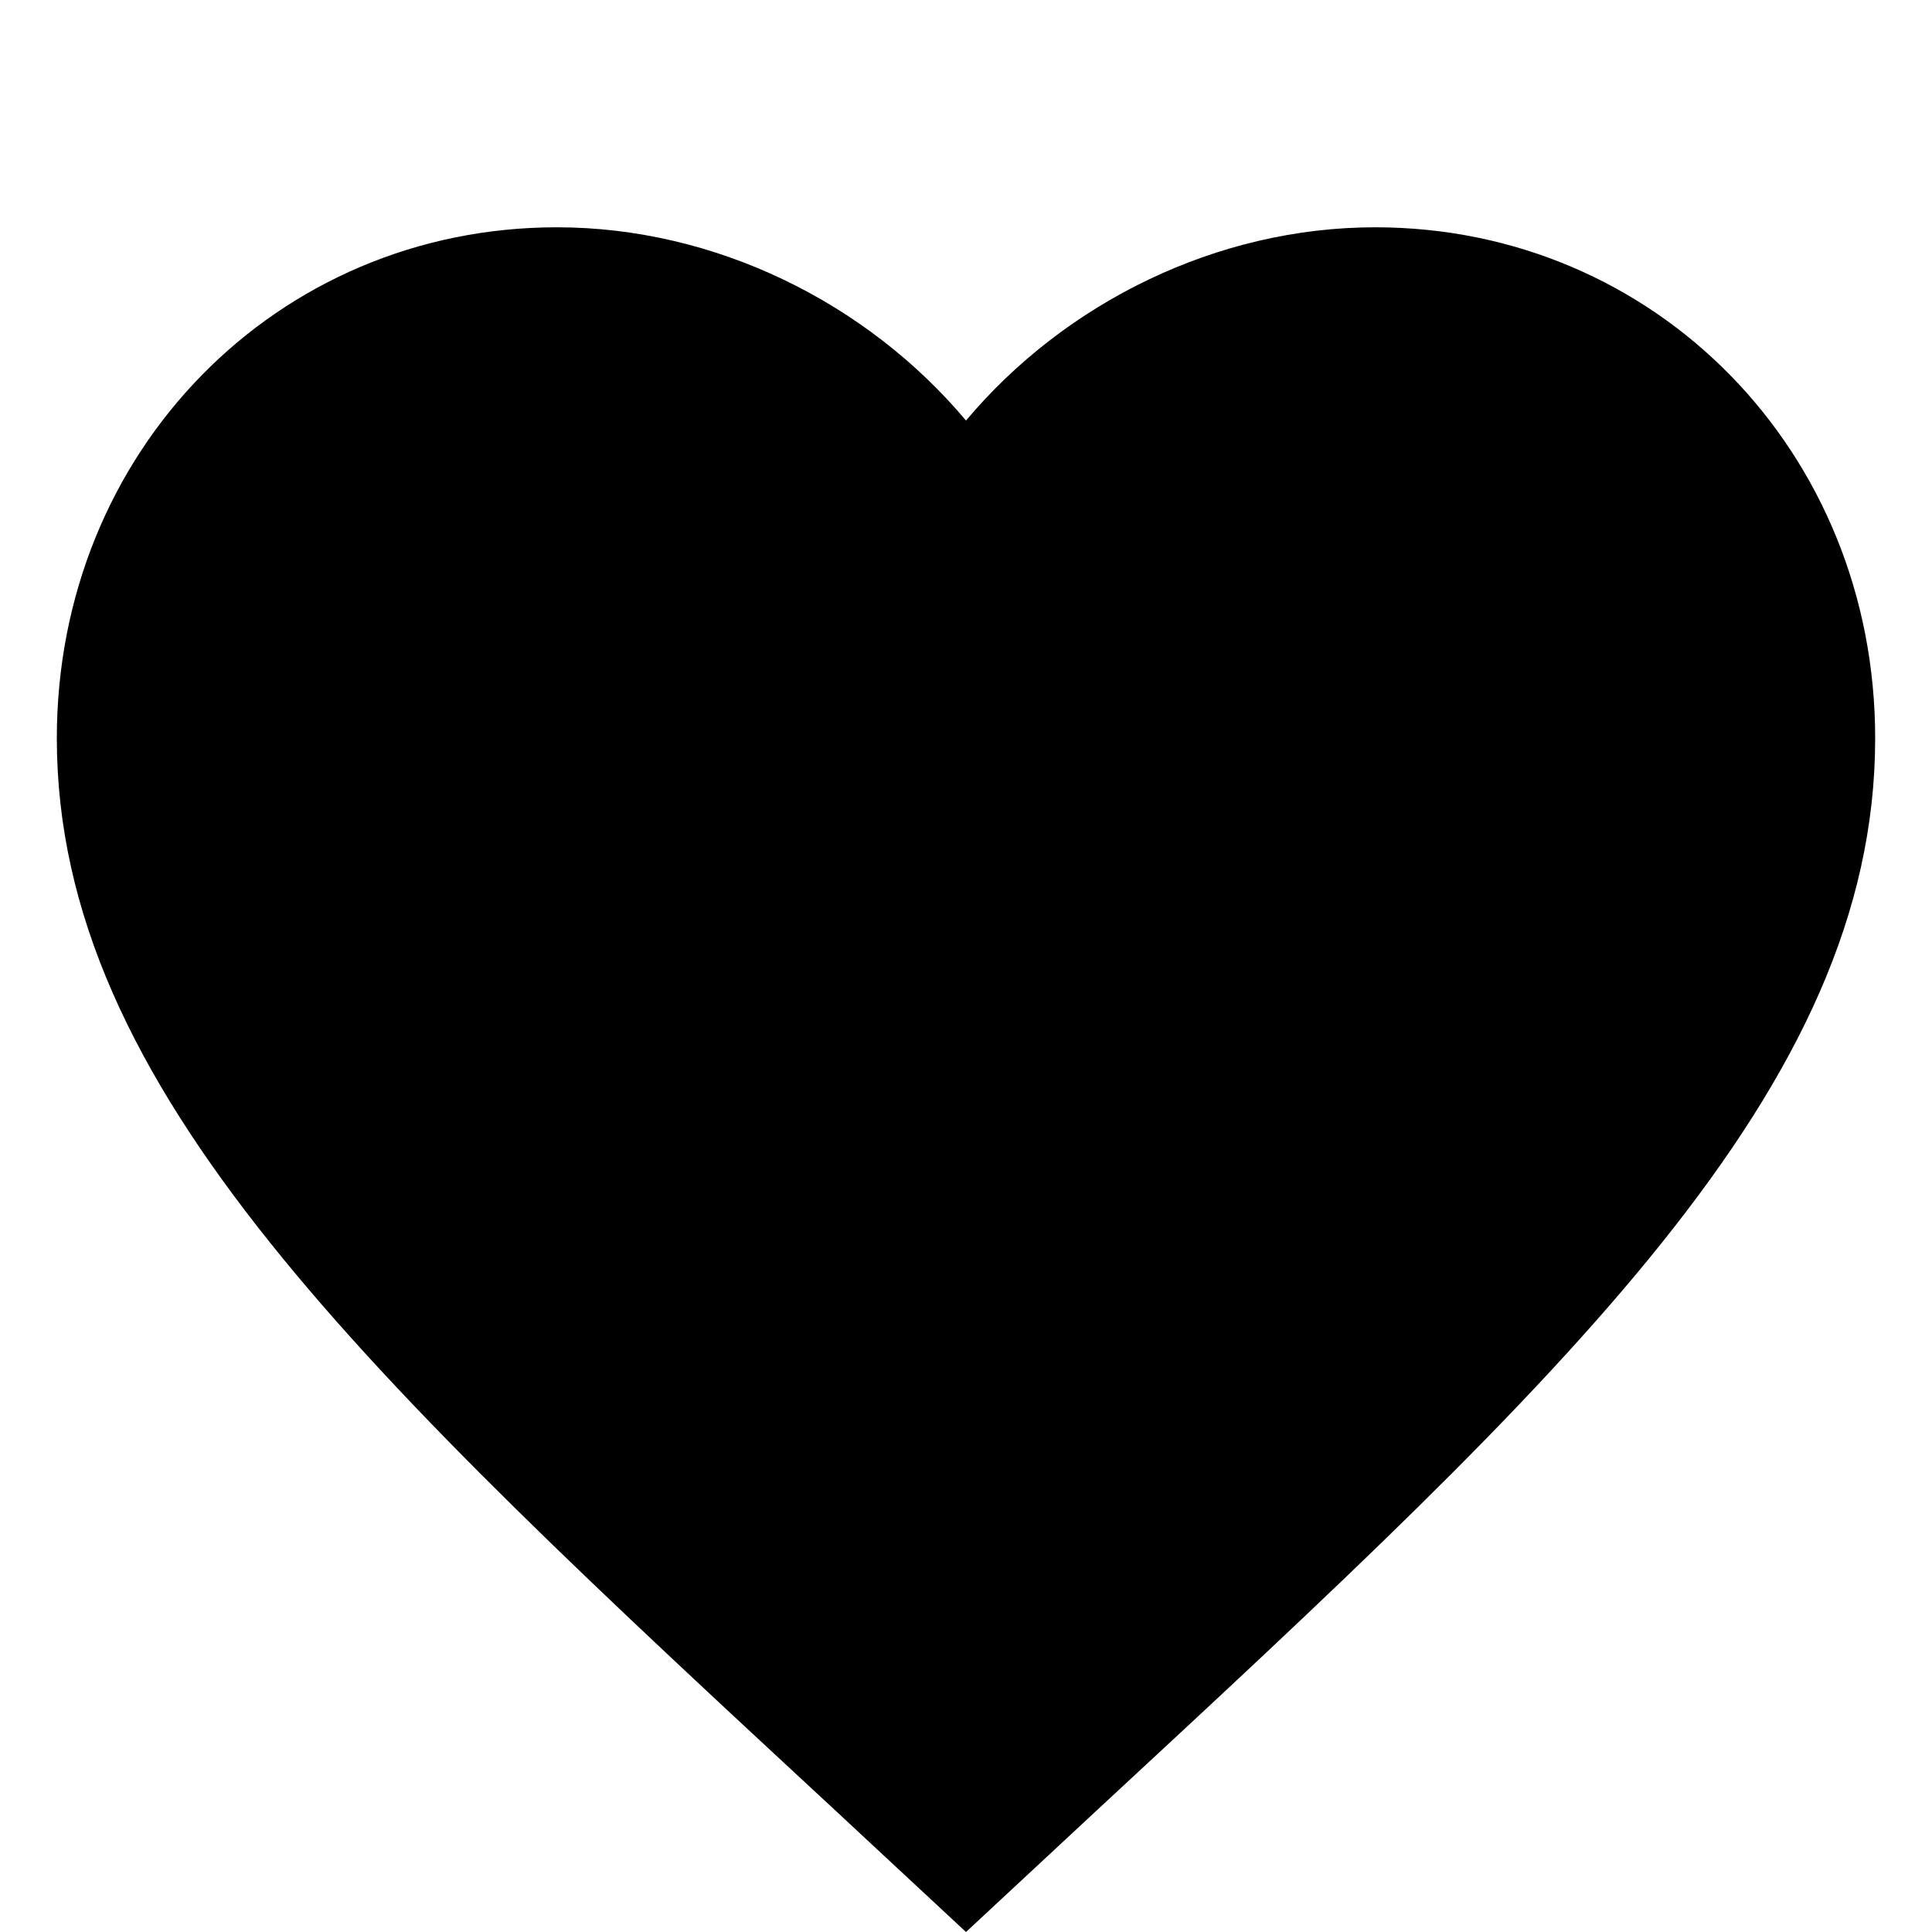 <svg width="34" height="34" viewBox="0 0 34 34" fill="none" xmlns="http://www.w3.org/2000/svg">
<path d="M17 34L14.68 31.842C6.44 24.207 1 19.155 1 12.992C1 7.94 4.872 4 9.8 4C12.584 4 15.256 5.324 17 7.401C18.744 5.324 21.416 4 24.2 4C29.128 4 33 7.94 33 12.992C33 19.155 27.56 24.207 19.32 31.842L17 34Z" fill="black"/>
</svg>
